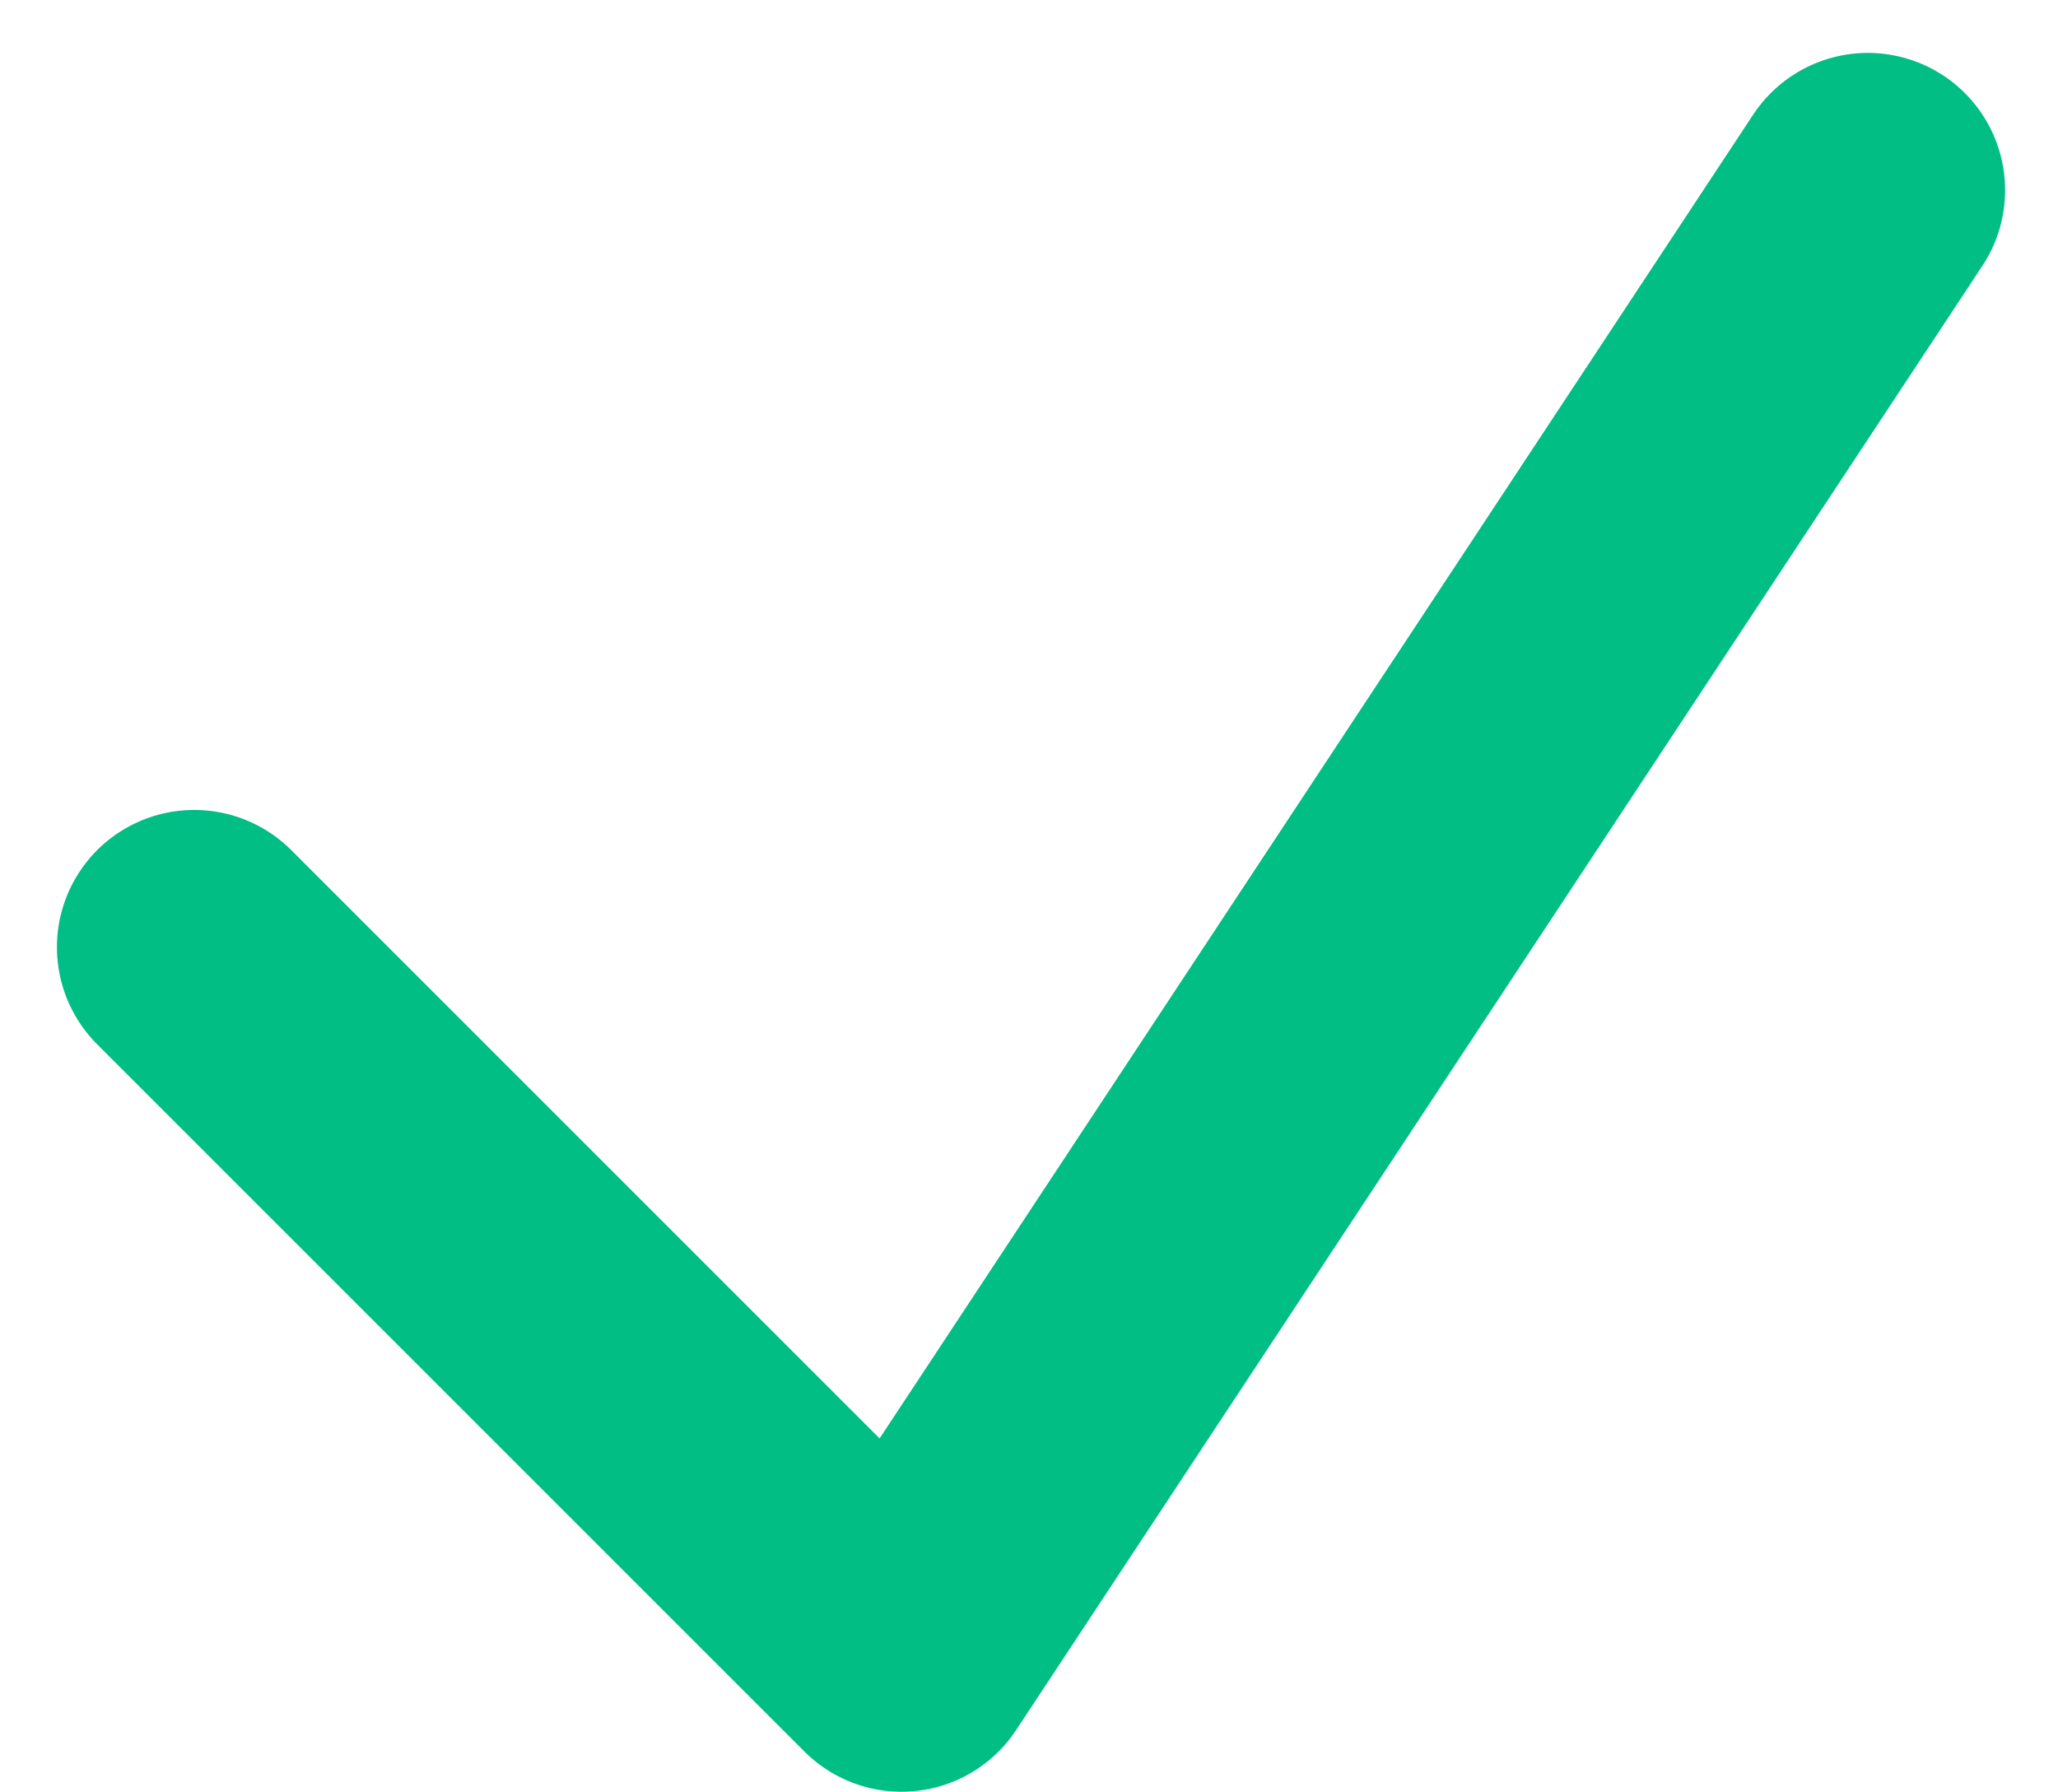 <svg xmlns="http://www.w3.org/2000/svg" width="11.243" height="9.789" viewBox="0 0 11.243 9.789">
  <path id="green-check" d="M156.625,381.935l3.864,3.864,5.279-8" transform="translate(-155.564 -376.76)" fill="none" stroke="#00be84" stroke-linecap="round" stroke-linejoin="round" stroke-width="1.5"/>
</svg>
